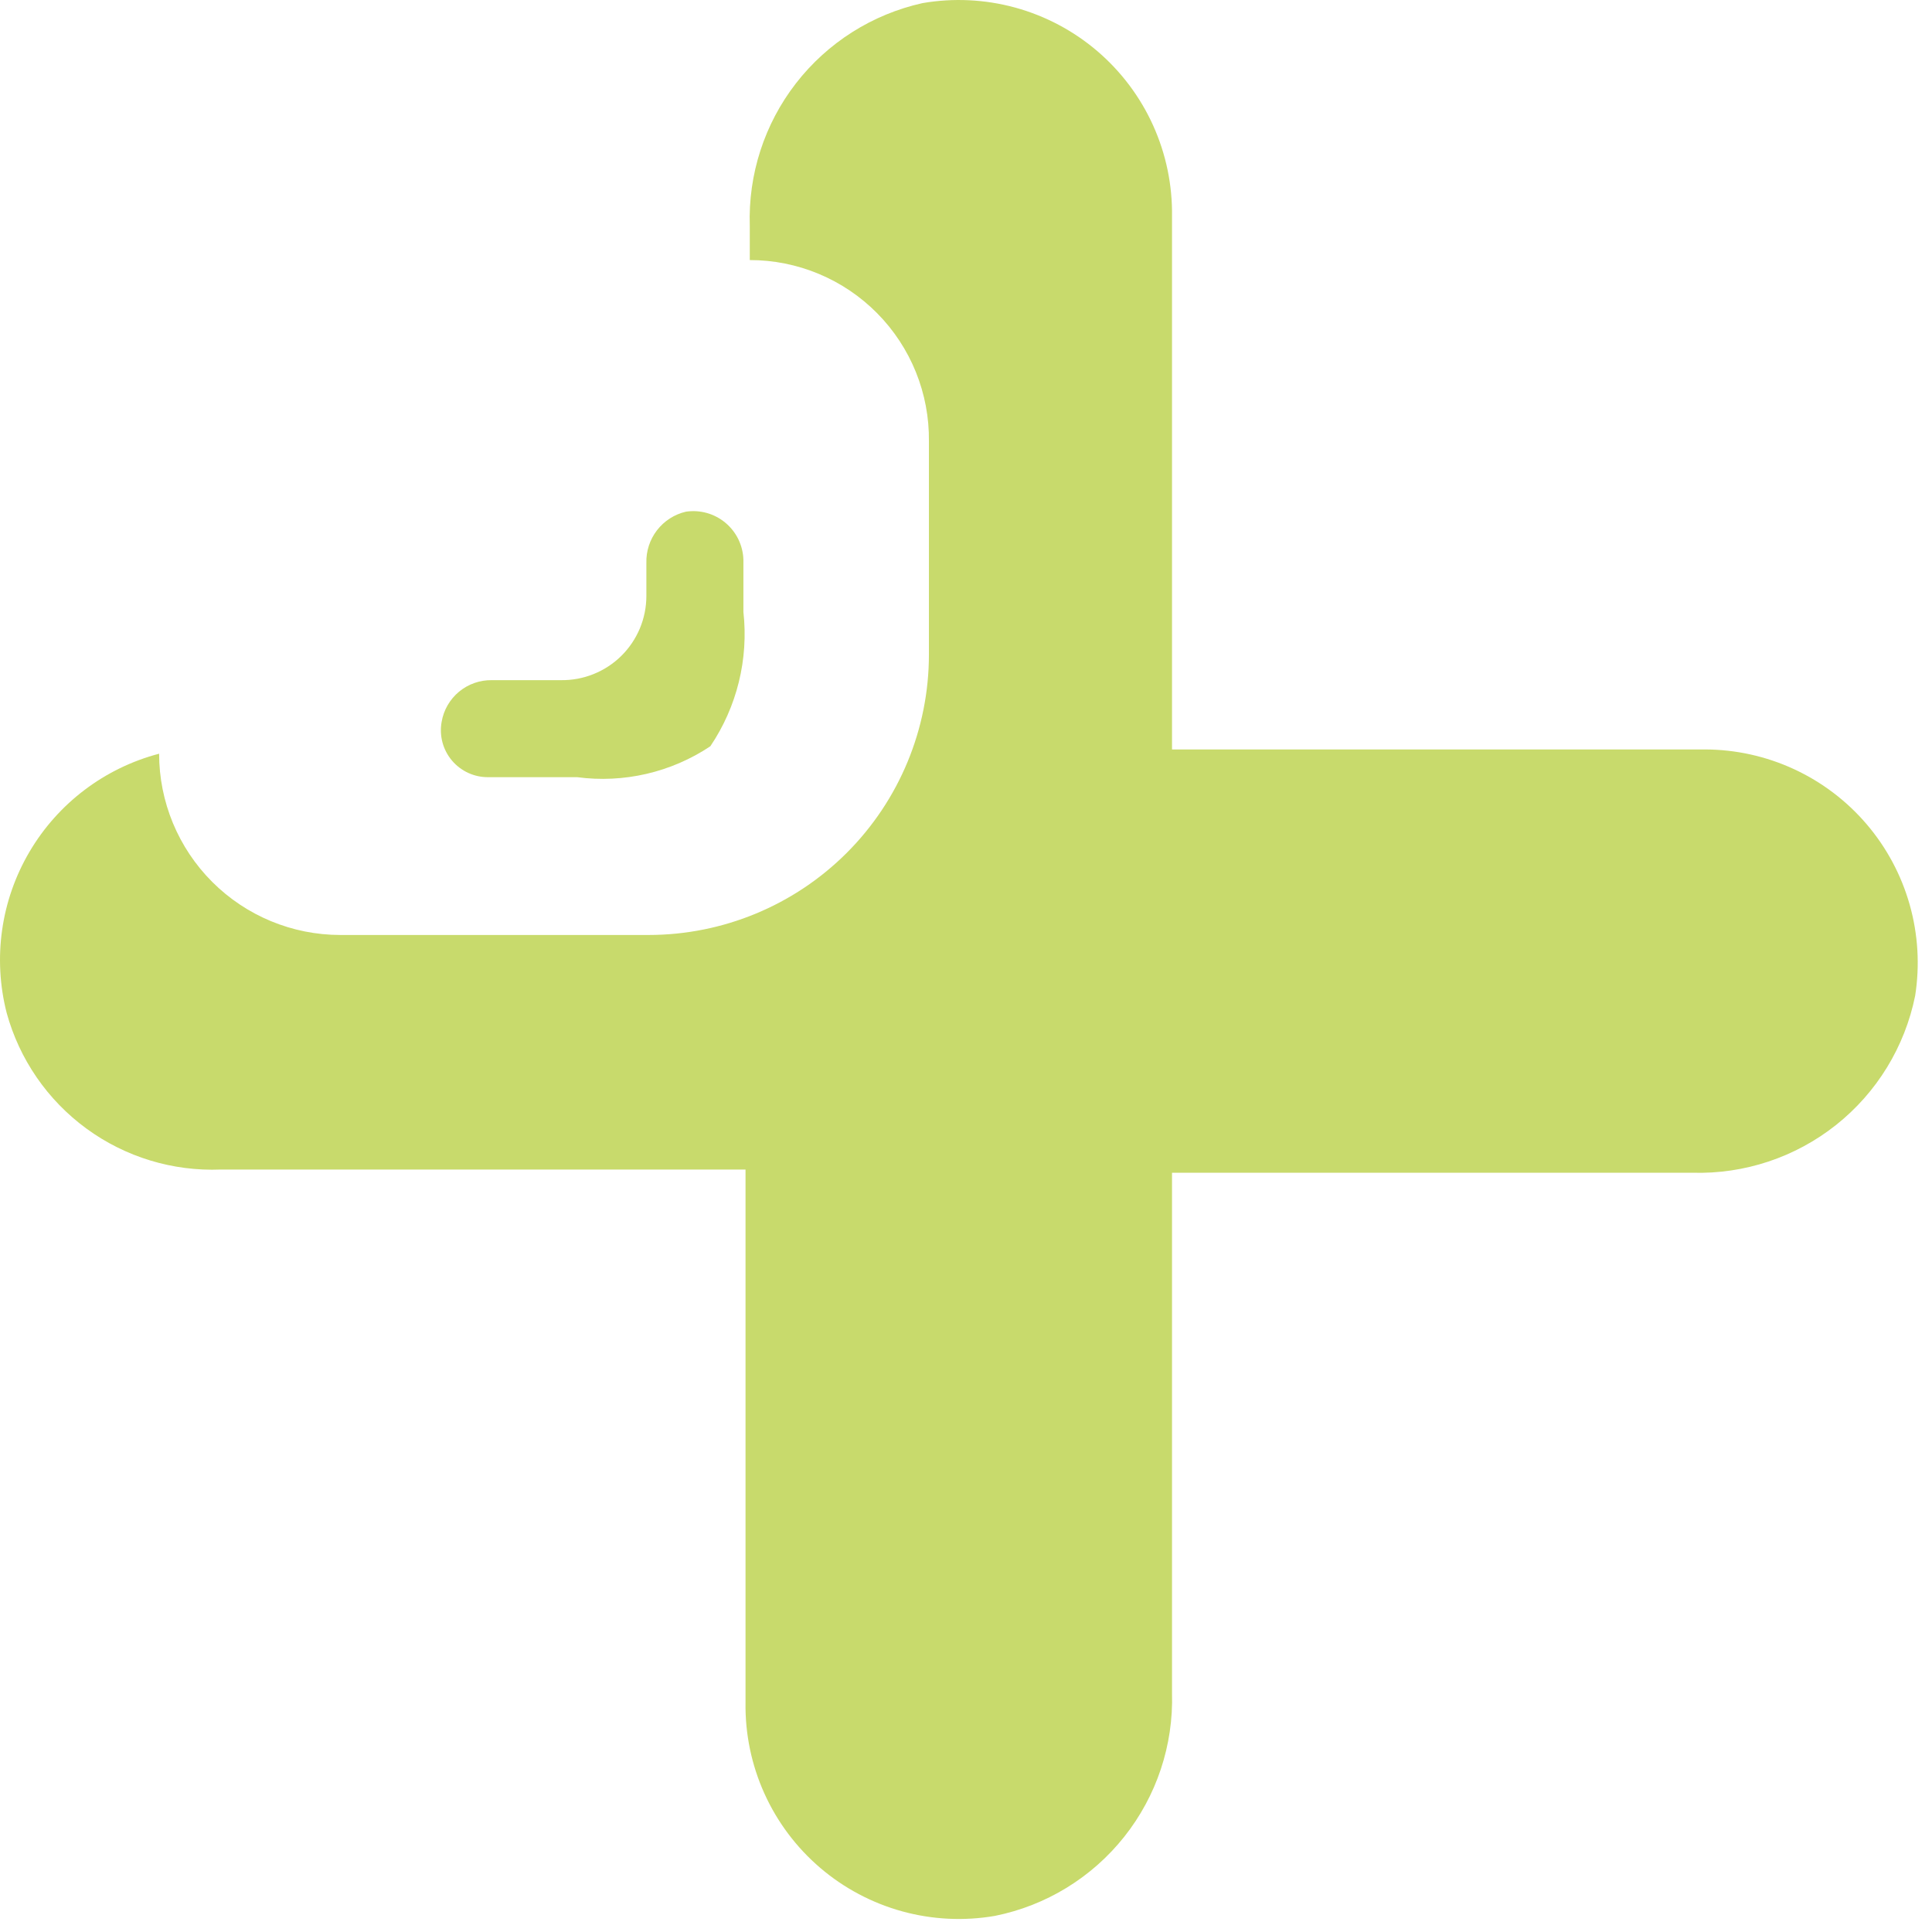 <svg width="103" height="103" viewBox="0 0 103 103" fill="none" xmlns="http://www.w3.org/2000/svg">
<path d="M102.102 53.086C101.553 55.807 100.06 58.247 97.886 59.974C95.712 61.701 92.997 62.603 90.222 62.522H62.483V90.26C62.565 93.036 61.662 95.75 59.935 97.924C58.209 100.098 55.769 101.592 53.047 102.14C51.401 102.425 49.712 102.342 48.101 101.9C46.49 101.457 44.997 100.665 43.727 99.58C42.457 98.494 41.442 97.142 40.754 95.62C40.066 94.098 39.722 92.442 39.746 90.772V62.351H11.78C9.211 62.455 6.683 61.686 4.608 60.168C2.533 58.651 1.034 56.475 0.354 53.995C-0.389 51.086 0.048 48.001 1.571 45.413C3.094 42.825 5.578 40.945 8.483 40.182V40.182C8.483 42.745 9.501 45.203 11.313 47.015C13.125 48.828 15.583 49.846 18.146 49.846H34.573C38.538 49.846 42.341 48.271 45.144 45.467C47.948 42.663 49.523 38.861 49.523 34.896V23.528C49.538 22.264 49.302 21.01 48.829 19.838C48.356 18.667 47.655 17.601 46.766 16.702C45.878 15.803 44.82 15.089 43.654 14.602C42.488 14.115 41.237 13.864 39.973 13.865V12.046C39.882 9.302 40.752 6.613 42.433 4.444C44.115 2.274 46.502 0.761 49.182 0.166C50.828 -0.118 52.517 -0.036 54.128 0.406C55.739 0.849 57.232 1.641 58.502 2.726C59.772 3.812 60.787 5.164 61.475 6.686C62.163 8.208 62.507 9.864 62.483 11.534V39.955H90.904C92.543 39.96 94.162 40.319 95.649 41.008C97.136 41.697 98.457 42.7 99.521 43.947C100.584 45.194 101.366 46.656 101.811 48.234C102.257 49.811 102.356 51.466 102.102 53.086V53.086Z" fill="#C8DA6C"/>
<path d="M39.633 29.838V32.623C39.914 35.144 39.289 37.682 37.87 39.785V39.785C35.781 41.179 33.255 41.765 30.765 41.433H26.047C25.677 41.44 25.309 41.363 24.972 41.21C24.635 41.057 24.335 40.831 24.096 40.548C23.857 40.265 23.683 39.933 23.588 39.575C23.493 39.217 23.479 38.842 23.546 38.478C23.654 37.85 23.983 37.283 24.473 36.876C24.963 36.47 25.581 36.252 26.218 36.261H29.913C30.507 36.268 31.097 36.158 31.648 35.935C32.2 35.713 32.702 35.384 33.125 34.966C33.548 34.548 33.883 34.05 34.113 33.502C34.342 32.953 34.46 32.365 34.46 31.77V30.008C34.443 29.381 34.643 28.767 35.026 28.27C35.409 27.773 35.952 27.423 36.563 27.28C36.936 27.223 37.317 27.247 37.681 27.348C38.044 27.45 38.383 27.627 38.672 27.869C38.962 28.111 39.198 28.411 39.364 28.75C39.529 29.09 39.621 29.46 39.633 29.838V29.838Z" fill="#C8DA6C"/>
</svg>
